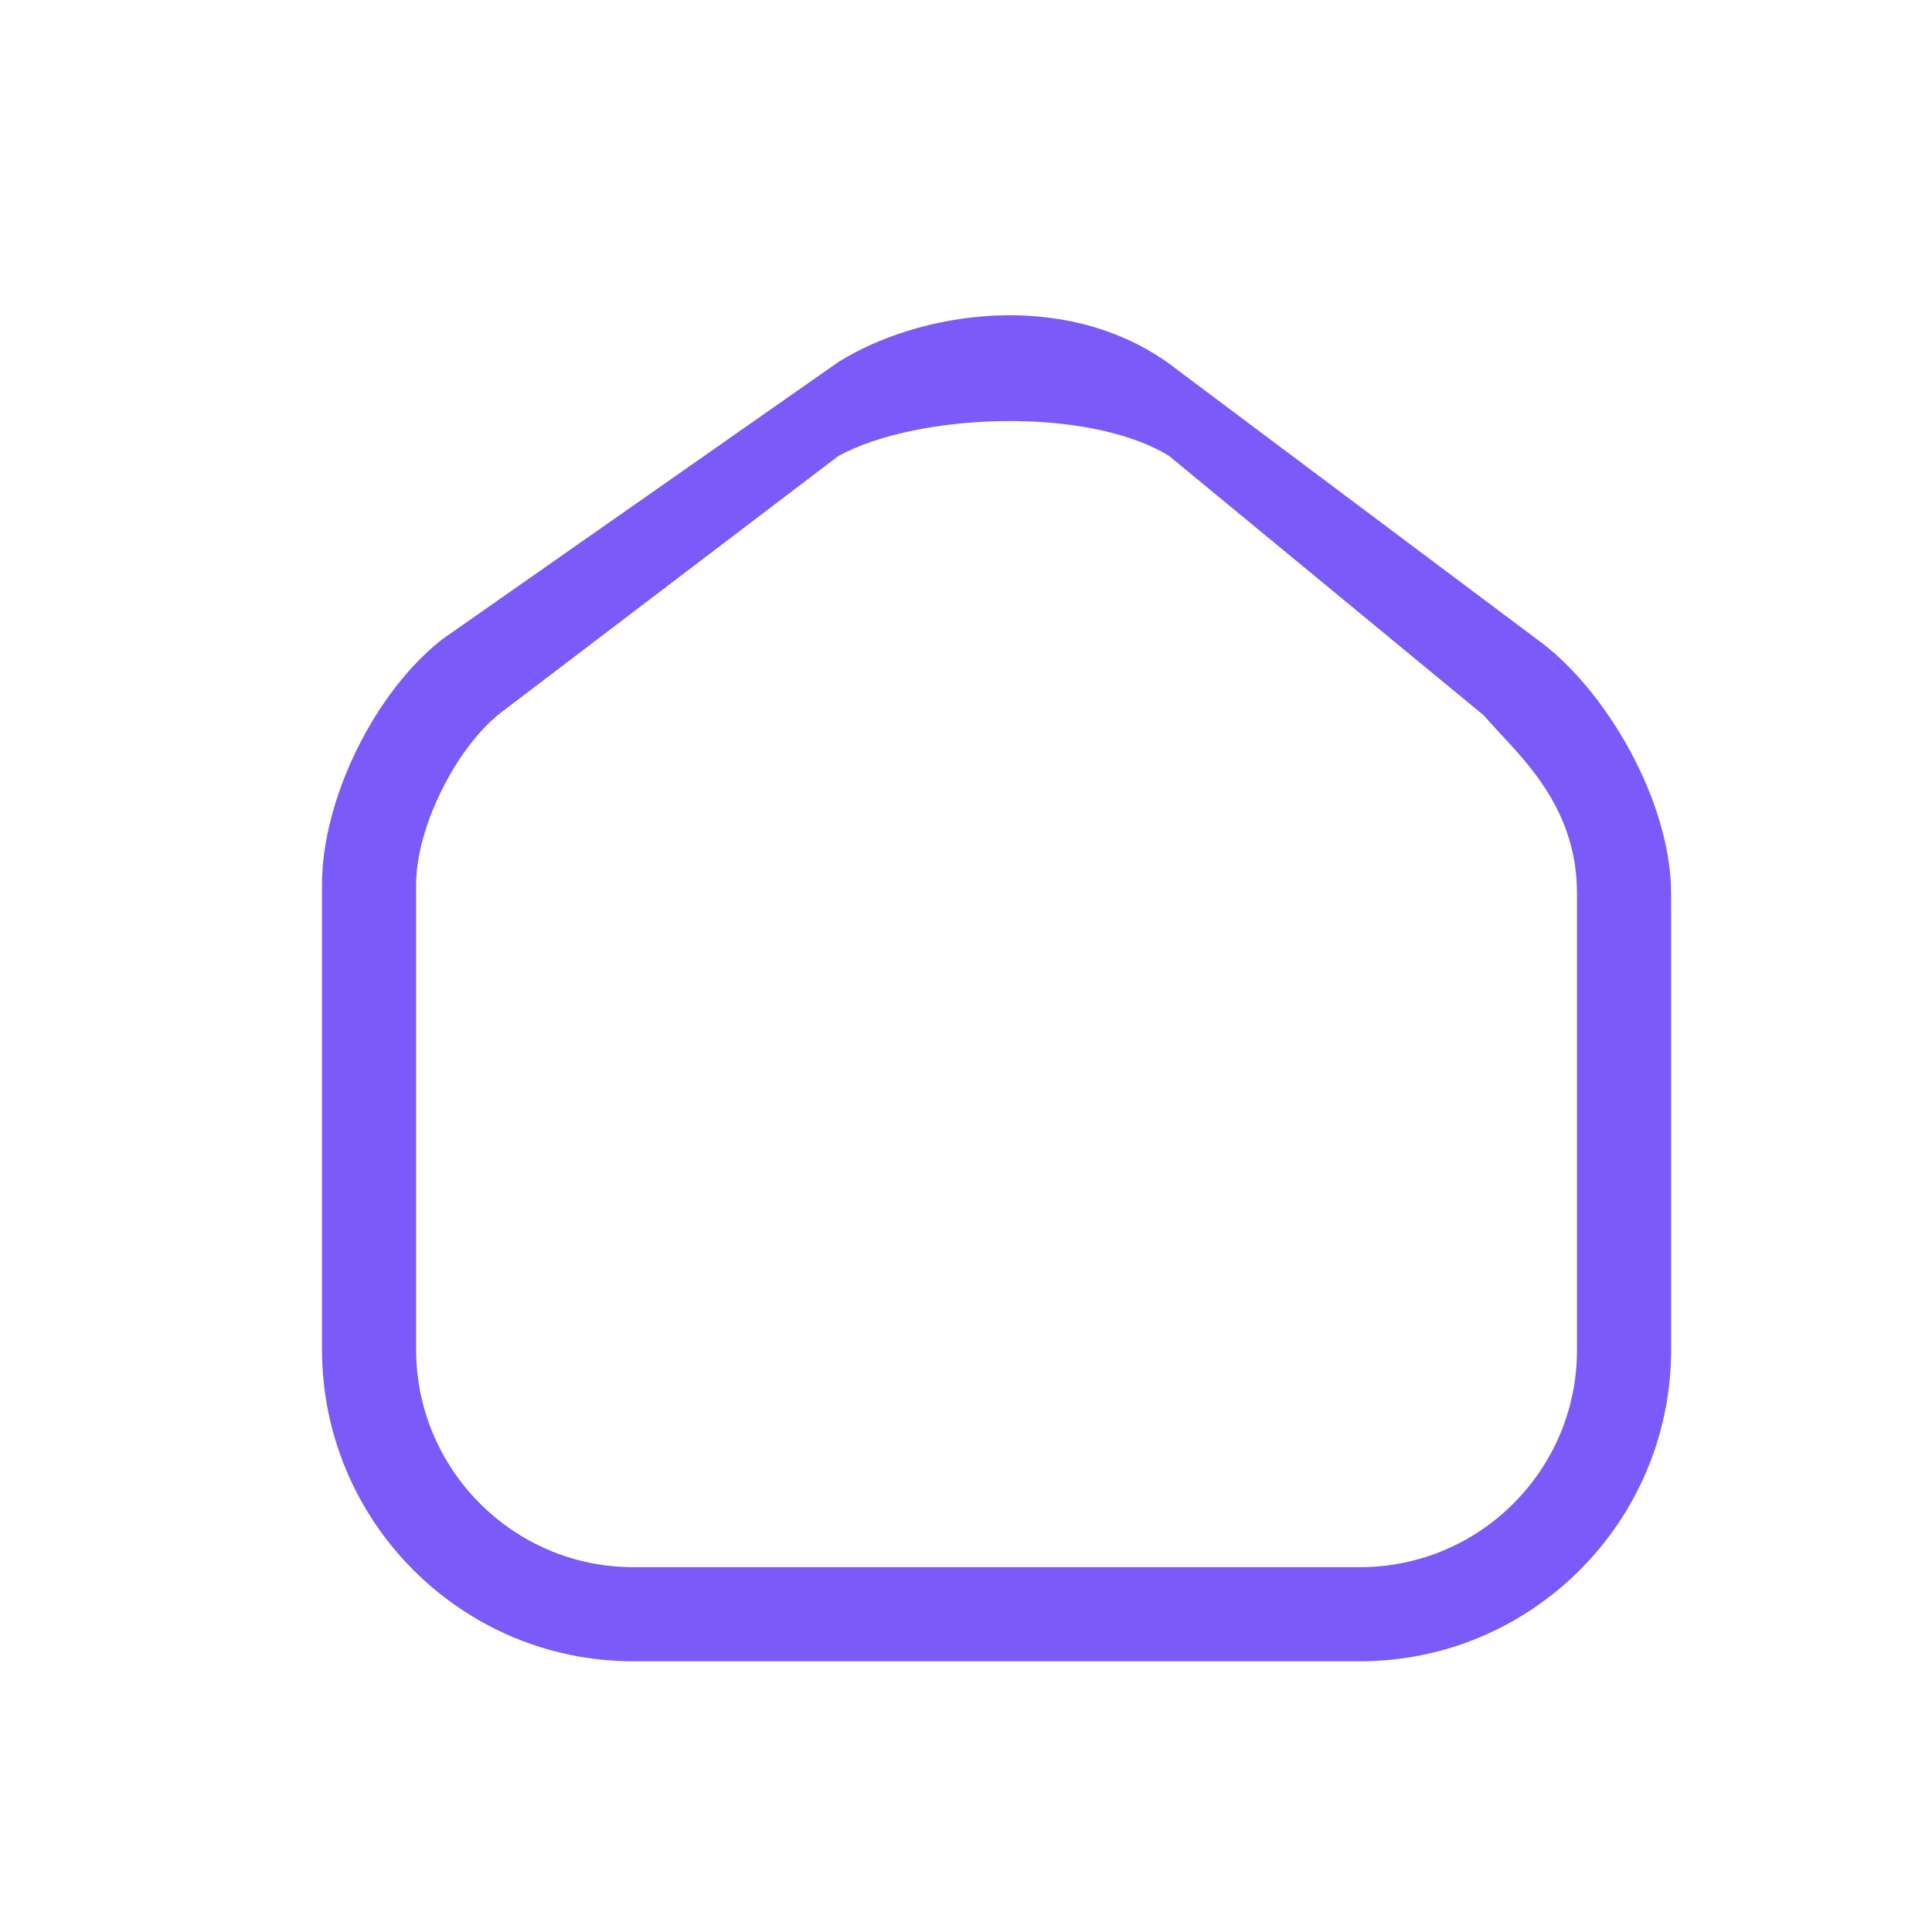 <svg width="24" height="24" viewBox="0 0 24 24" fill="none" xmlns="http://www.w3.org/2000/svg">
<path d="M16.893 20.637H7.866C5.731 20.637 4 18.899 4 16.763V10.987C4 9.927 4.655 8.594 5.497 7.939L10.415 4.497C11.405 3.878 13.19 3.58 14.5 4.5L19.084 7.935C19.956 8.558 20.759 9.966 20.759 11.096V16.771C20.759 18.899 19.029 20.637 16.893 20.637ZM10.415 5.664L6.214 8.859C5.66 9.295 5.169 10.285 5.169 10.987V16.763C5.169 18.252 6.377 19.468 7.866 19.468H16.893C18.382 19.468 19.59 18.26 19.59 16.771V11.096C19.59 9.953 18.811 9.334 18.436 8.89L14.523 5.664C13.52 5.047 11.405 5.126 10.415 5.664Z" fill="#7A5AF8"/>
</svg>
